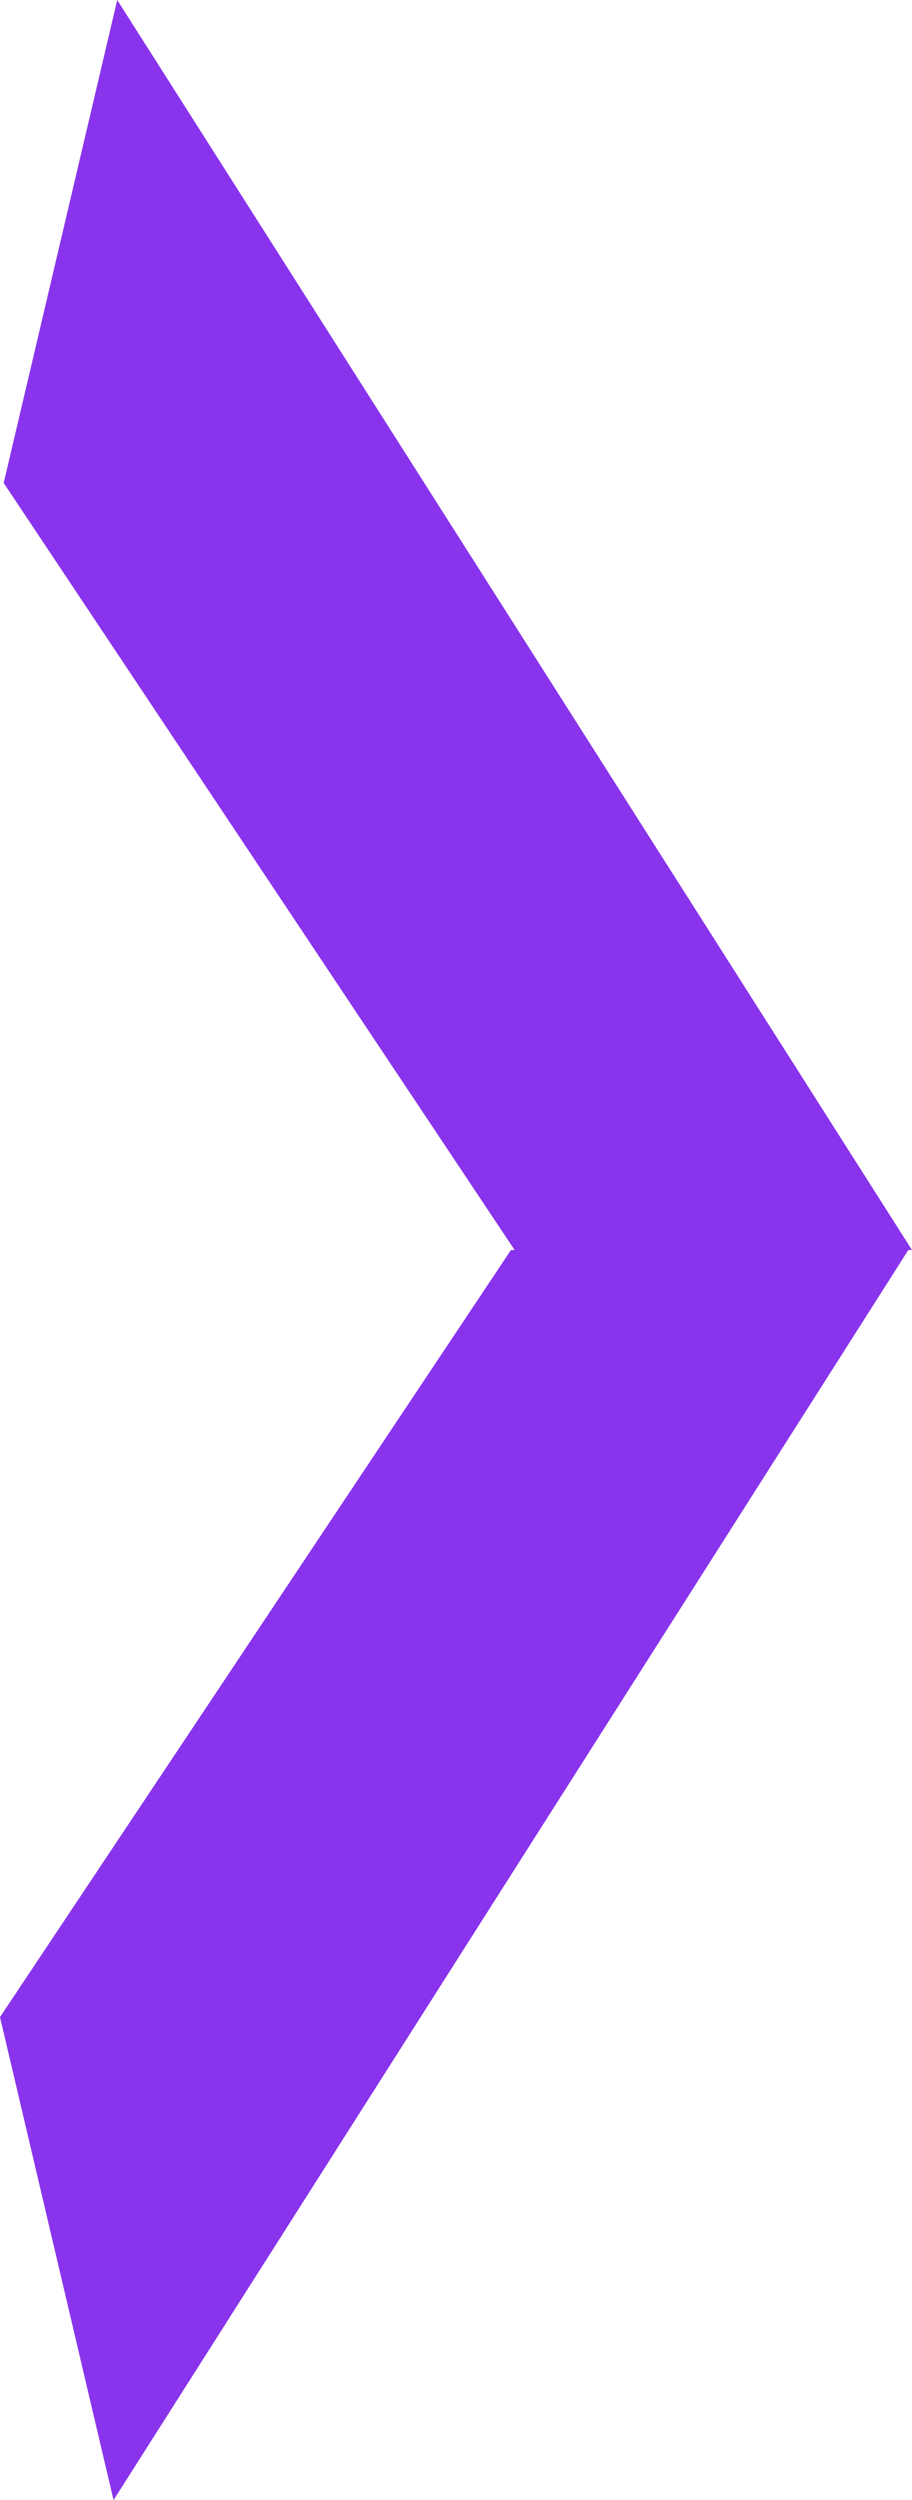<svg xmlns="http://www.w3.org/2000/svg" viewBox="0 0 32.13 88"><defs><style>.cls-1{fill:#8934ec;}</style></defs><title>arrow</title><g id="Layer_2" data-name="Layer 2"><g id="Layer_19" data-name="Layer 19"><polygon class="cls-1" points="4.13 0 0.13 17 18.13 44 18 44 0 71 4 88 32 44 32.13 44 4.13 0"/></g></g></svg>